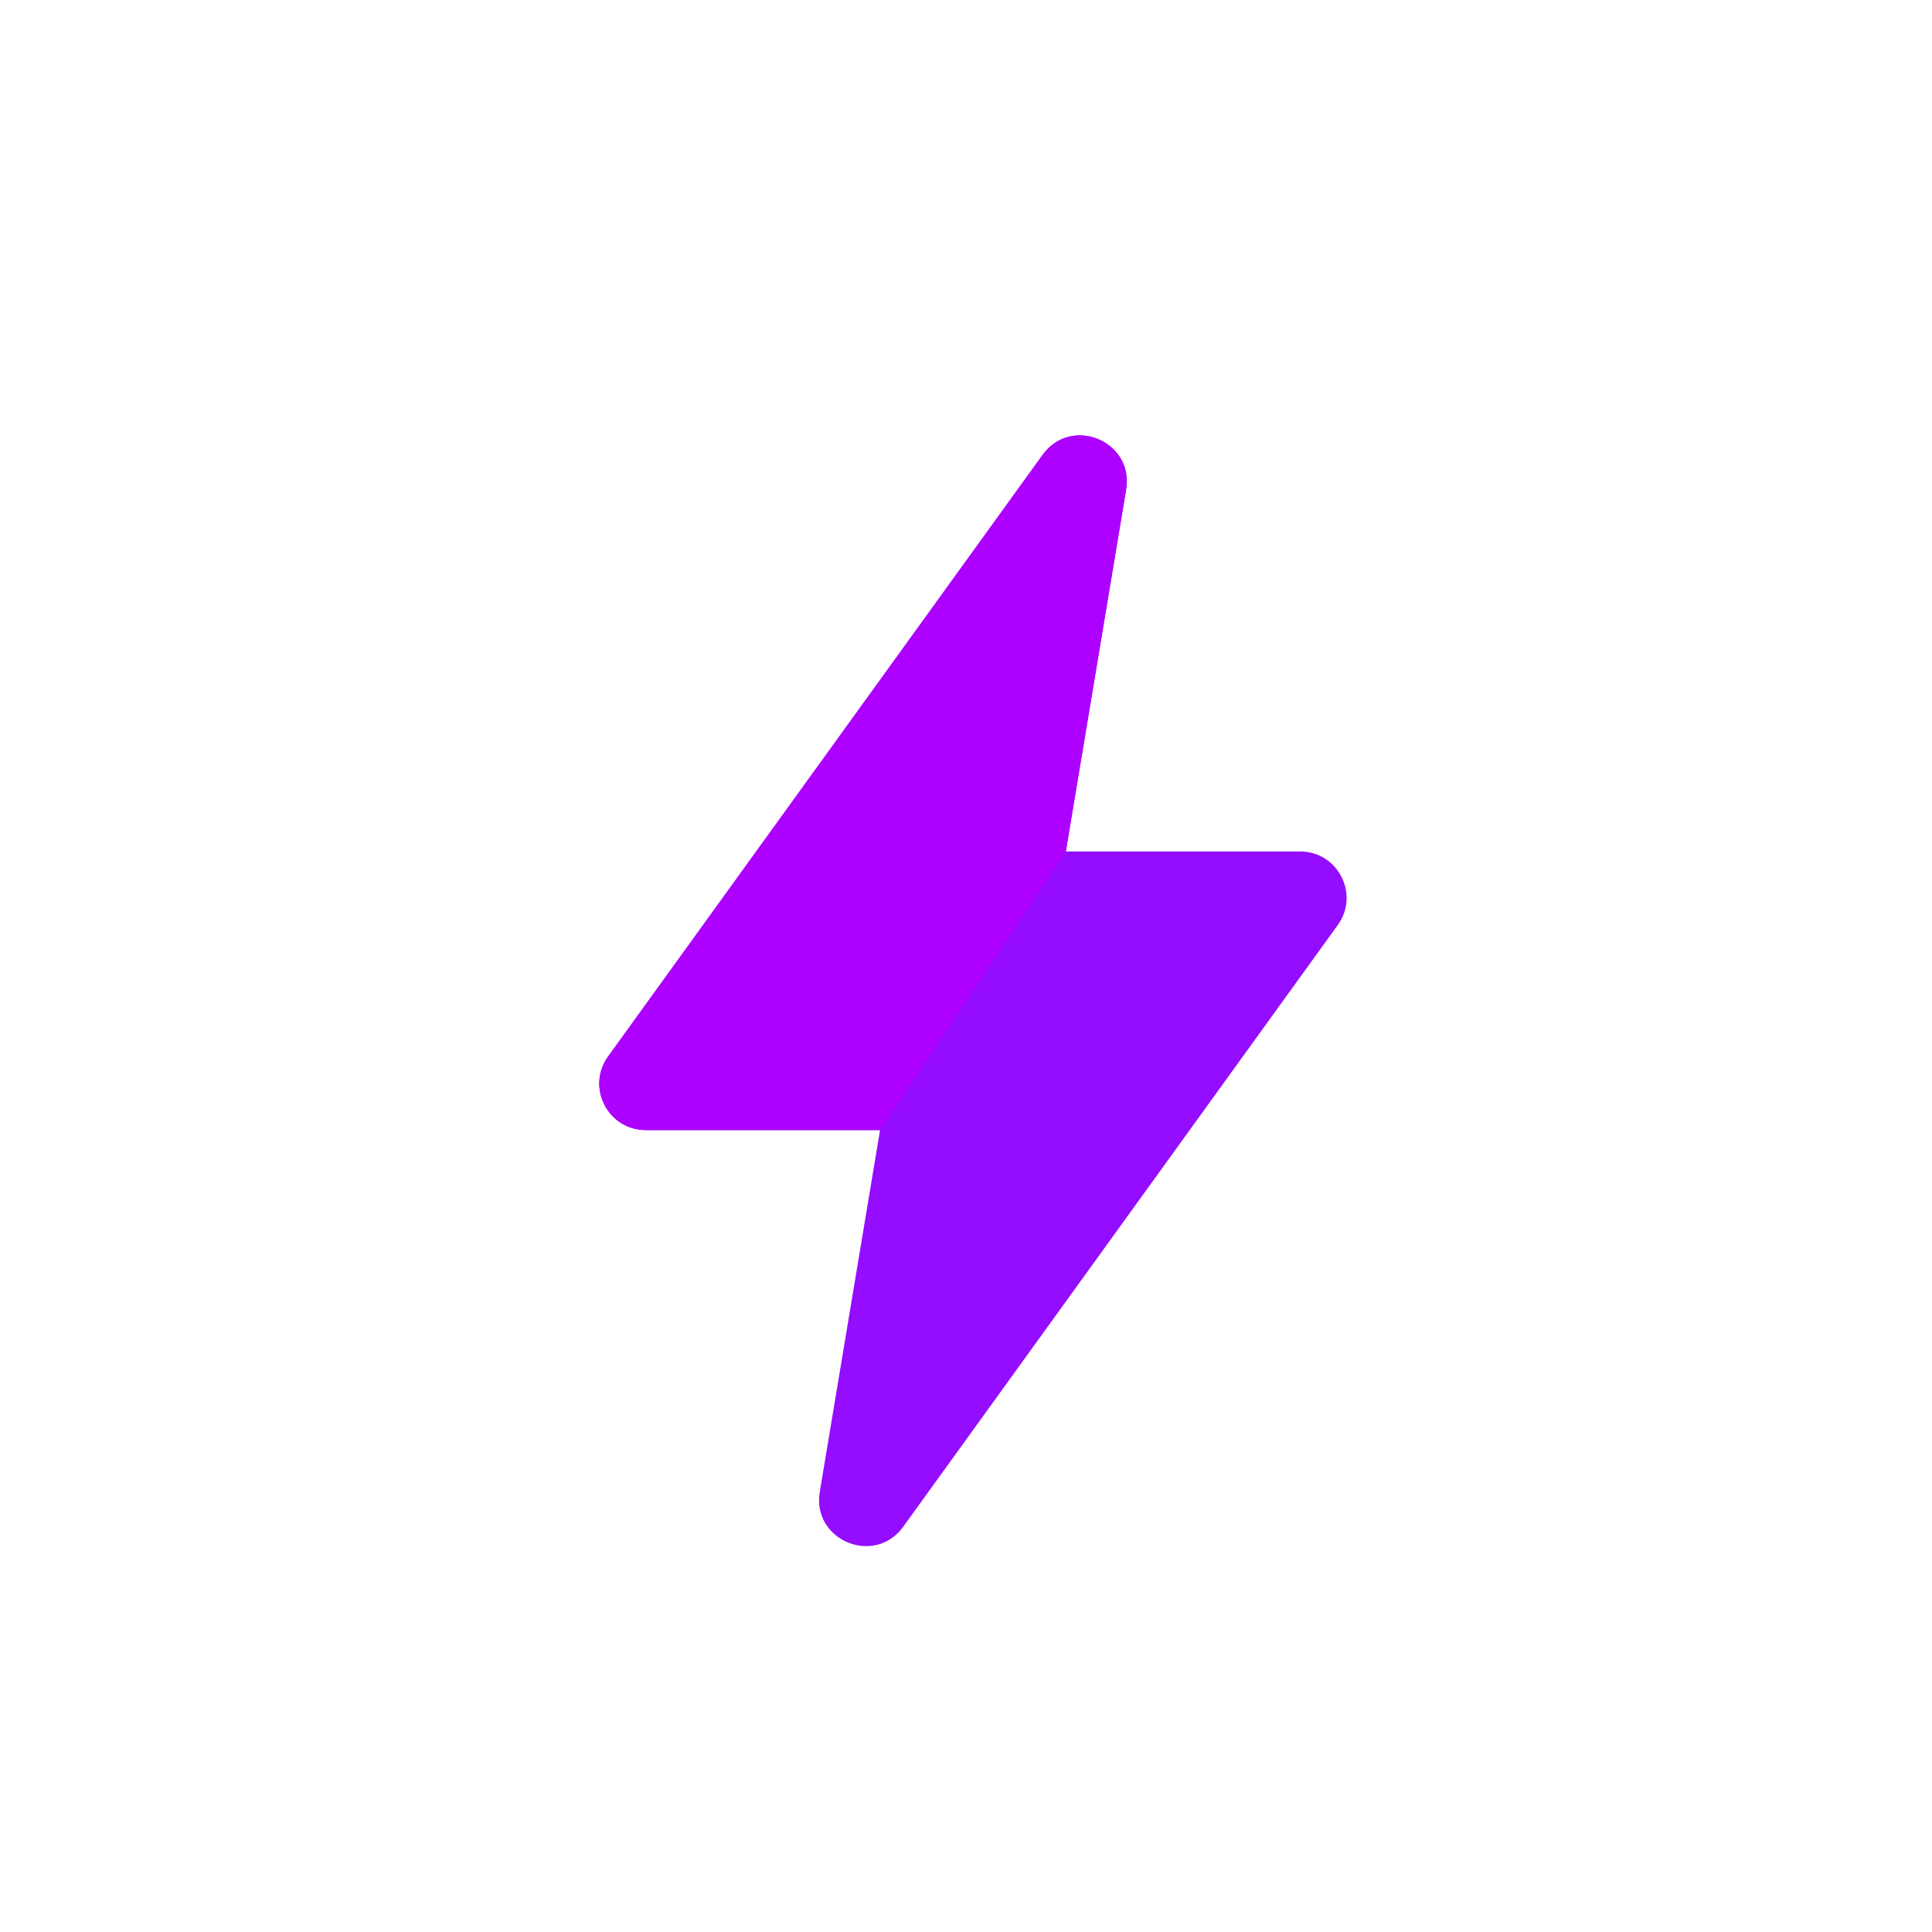 <svg width="39" height="39" viewBox="0 0 39 39" fill="none" xmlns="http://www.w3.org/2000/svg">
<g filter="url(#filter0_d_2600_24209)">
<circle cx="19.64" cy="16" r="15" fill="white"/>
<g clip-path="url(#clip0_2600_24209)">
<path d="M12.276 17.326L21.048 5.181C21.628 4.378 22.895 4.906 22.732 5.884L21.515 13.188H26.244C27.009 13.188 27.452 14.054 27.004 14.674L18.233 26.819C17.652 27.622 16.385 27.093 16.548 26.116L17.765 18.812H13.036C12.271 18.812 11.828 17.946 12.276 17.326Z" fill="#940DFF"/>
<path d="M12.276 17.326L21.047 5.181C21.628 4.378 22.895 4.906 22.732 5.884L21.515 13.187L17.765 18.812H13.036C12.271 18.812 11.828 17.946 12.276 17.326Z" fill="#AD00FF"/>
</g>
</g>
<defs>
<filter id="filter0_d_2600_24209" x="0" y="0" width="40" height="40" filterUnits="userSpaceOnUse" color-interpolation-filters="sRGB">
<feFlood flood-opacity="0" result="BackgroundImageFix"/>
<feColorMatrix in="SourceAlpha" type="matrix" values="0 0 0 0 0 0 0 0 0 0 0 0 0 0 0 0 0 0 127 0" result="hardAlpha"/>
<feOffset dy="4"/>
<feGaussianBlur stdDeviation="2"/>
<feComposite in2="hardAlpha" operator="out"/>
<feColorMatrix type="matrix" values="0 0 0 0 0 0 0 0 0 0 0 0 0 0 0 0 0 0 0.25 0"/>
<feBlend mode="normal" in2="BackgroundImageFix" result="effect1_dropShadow_2600_24209"/>
<feBlend mode="normal" in="SourceGraphic" in2="effect1_dropShadow_2600_24209" result="shape"/>
</filter>
<clipPath id="clip0_2600_24209">
<rect width="22.5" height="22.5" fill="white" transform="translate(8.39 4.75)"/>
</clipPath>
</defs>
</svg>
